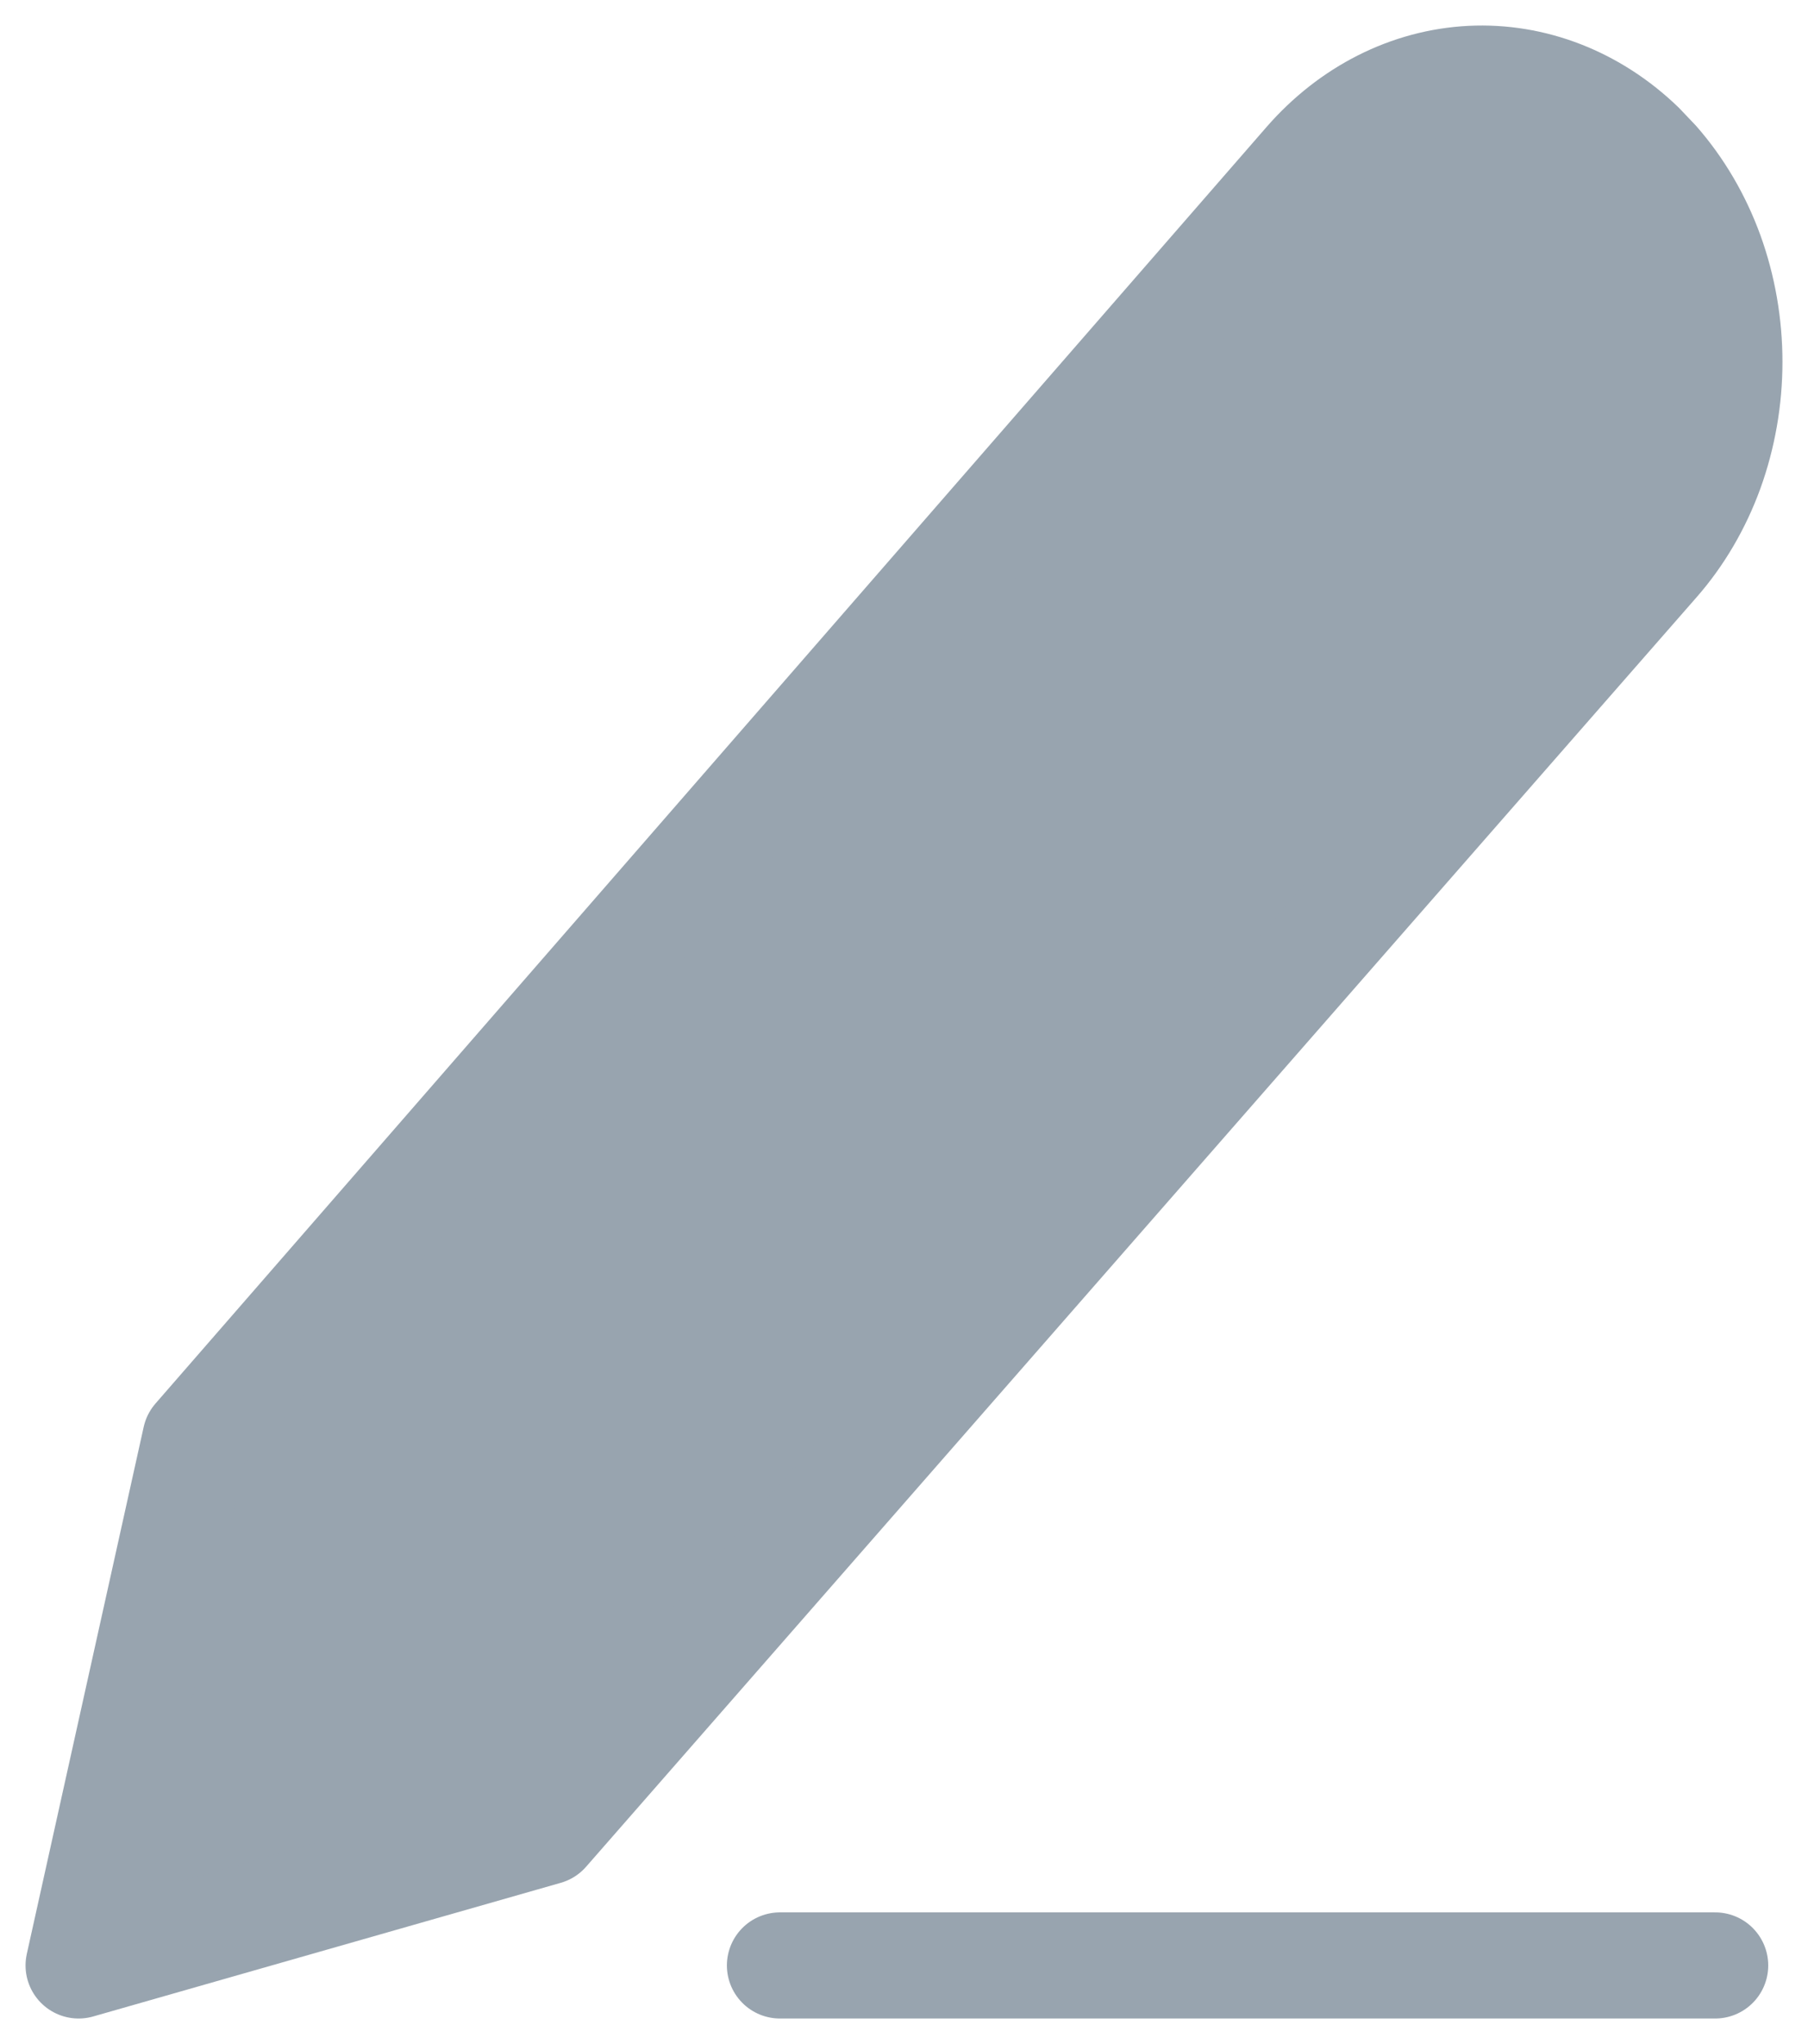 <svg width="23" height="26" viewBox="0 0 23 26" fill="none" xmlns="http://www.w3.org/2000/svg">
<path d="M21.075 2.053C21.368 2.388 21.601 2.785 21.76 3.222C21.918 3.66 22 4.129 22 4.603C22 5.076 21.918 5.545 21.76 5.983C21.601 6.42 21.368 6.818 21.075 7.152L6.948 23.3L1 25L2.487 18.296L16.62 2.06C17.177 1.42 17.924 1.043 18.713 1.003C19.502 0.964 20.275 1.265 20.879 1.847L21.075 2.053ZM9.922 25H21.819Z" fill="#98A4AF"/>
<path d="M9.922 25H21.819M21.075 2.053C21.368 2.388 21.601 2.785 21.76 3.222C21.918 3.66 22 4.129 22 4.603C22 5.076 21.918 5.545 21.76 5.983C21.601 6.42 21.368 6.818 21.075 7.152L6.948 23.3L1 25L2.487 18.296L16.62 2.06C17.177 1.42 17.924 1.043 18.713 1.003C19.502 0.964 20.275 1.265 20.879 1.847L21.075 2.053Z" stroke="#98A4AF" stroke-width="1.35" stroke-linecap="round" stroke-linejoin="round"/>
</svg>
